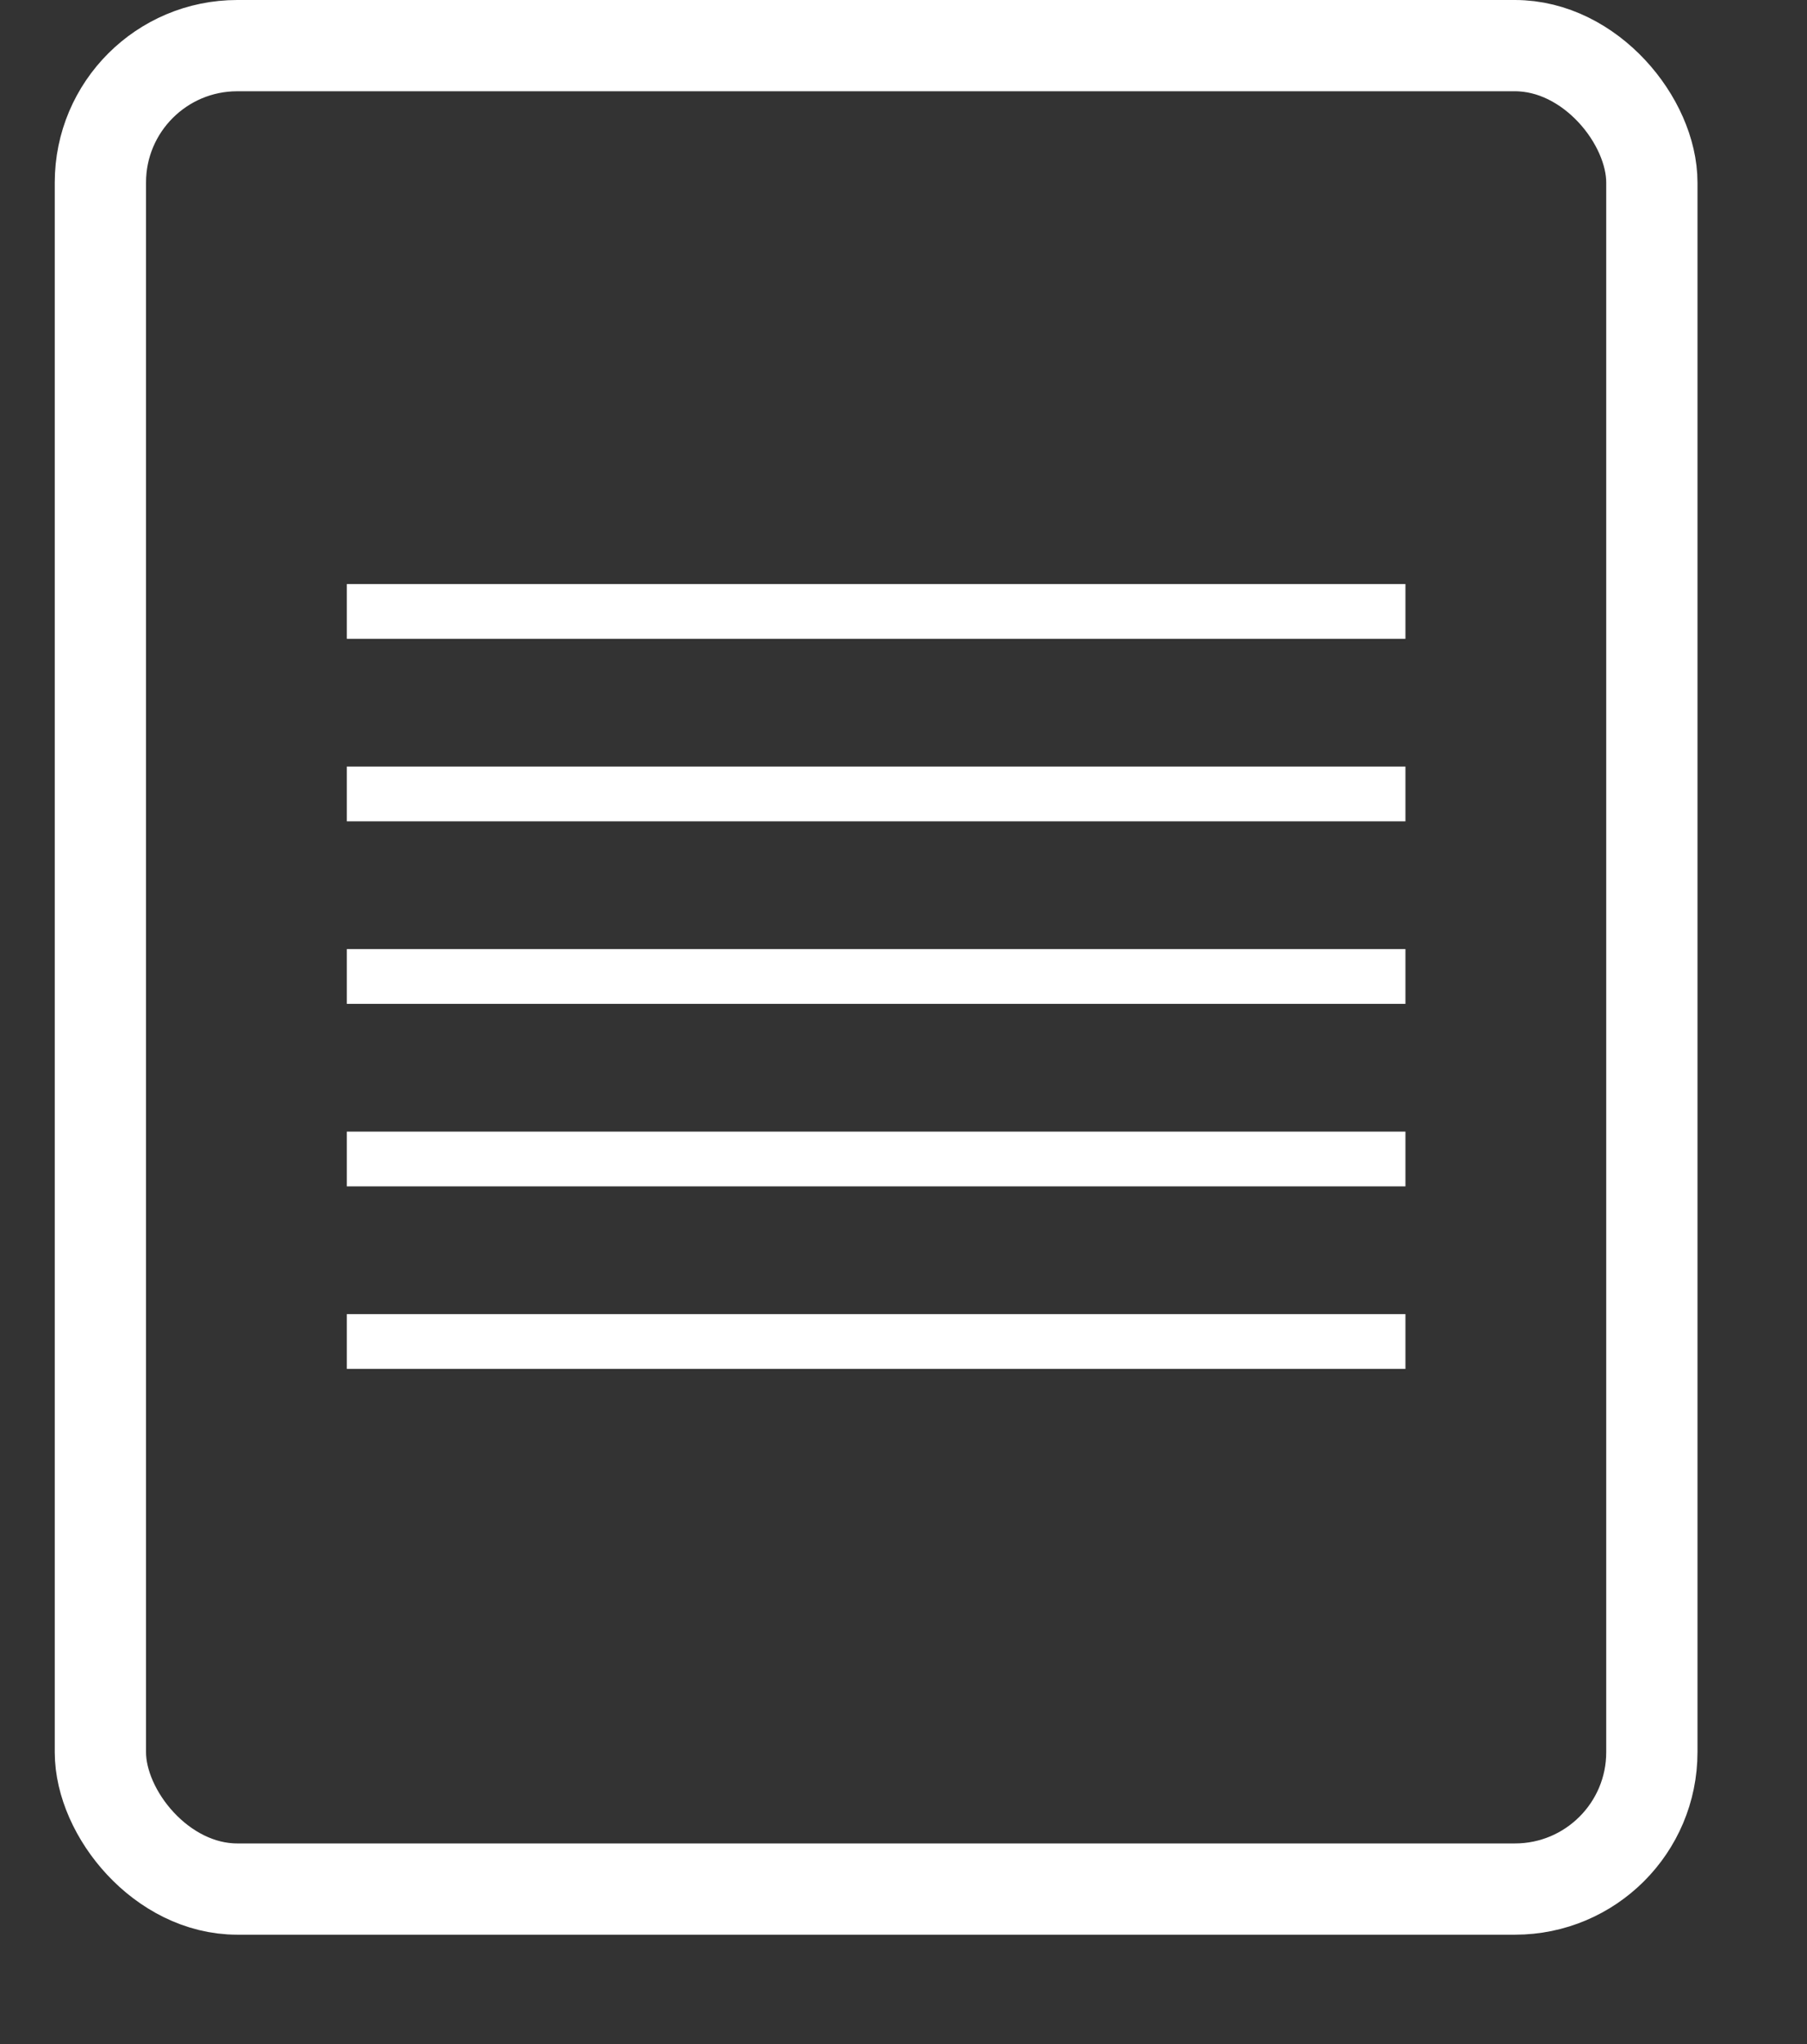 <svg width="99" height="112" viewBox="0 0 99 112" fill="none" xmlns="http://www.w3.org/2000/svg">
<rect x="0" y="0" width="99" height="112" fill="#333333" stroke="none"/>
<rect x="5.5" y="2.5" width="85" height="101" rx="7.5" stroke="white" stroke-width="5"/>
<rect x="19" y="32" width="58" height="3" fill="white"/>
<rect x="19" y="42" width="58" height="3" fill="white"/>
<rect x="19" y="52" width="58" height="3" fill="white"/>
<rect x="19" y="62" width="58" height="3" fill="white"/>
<rect x="19" y="72" width="58" height="3" fill="white"/>
</svg>
